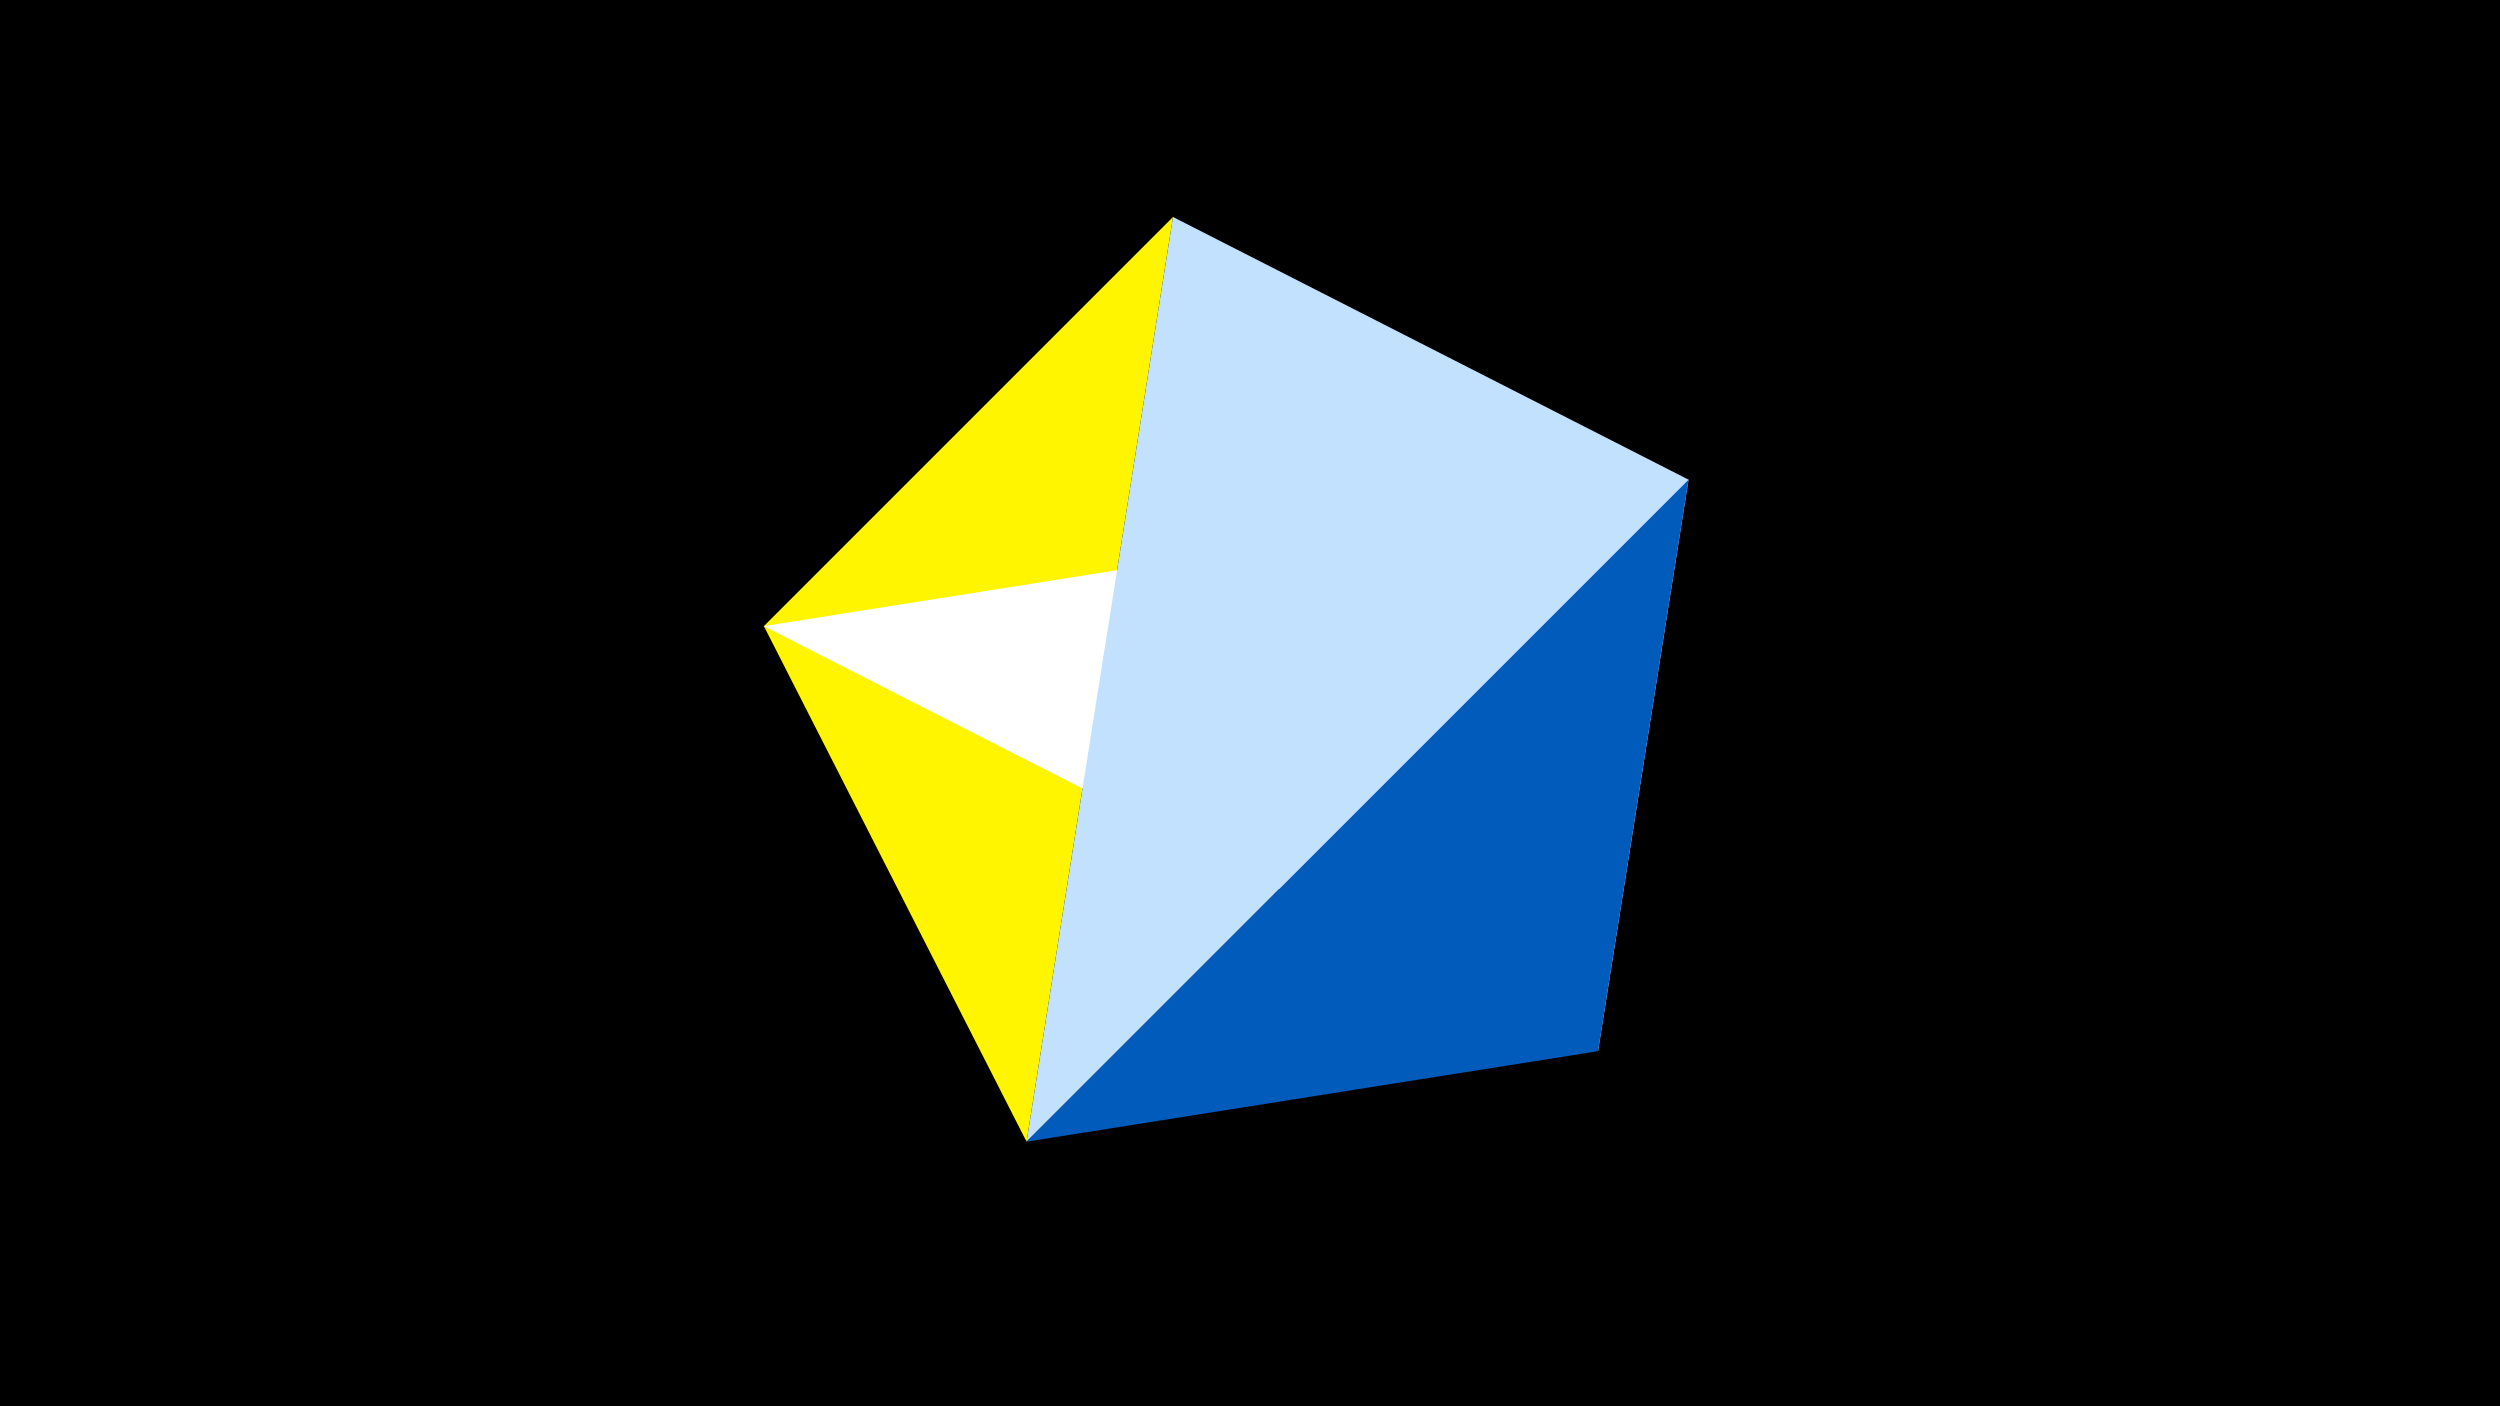 <svg width="1200" height="675" viewBox="-500 -500 1200 675" xmlns="http://www.w3.org/2000/svg"><title>juwel 19785</title><path d="M-500-500h1200v675h-1200z" fill="#000"/><path d="M-133.341,-199.458L63.042,-395.841 -7.255,48 Z" fill="#fff500"/><path d="M310.5,-269.755L-133.341,-199.458 267.054,4.554 Z" fill="#fff"/><path d="M63.042,-395.841L-7.255,48 310.5,-269.755 Z" fill="#c2e1ff"/><path d="M-7.255,48L310.5,-269.755 267.054,4.554 Z" fill="#005bbb"/></svg>